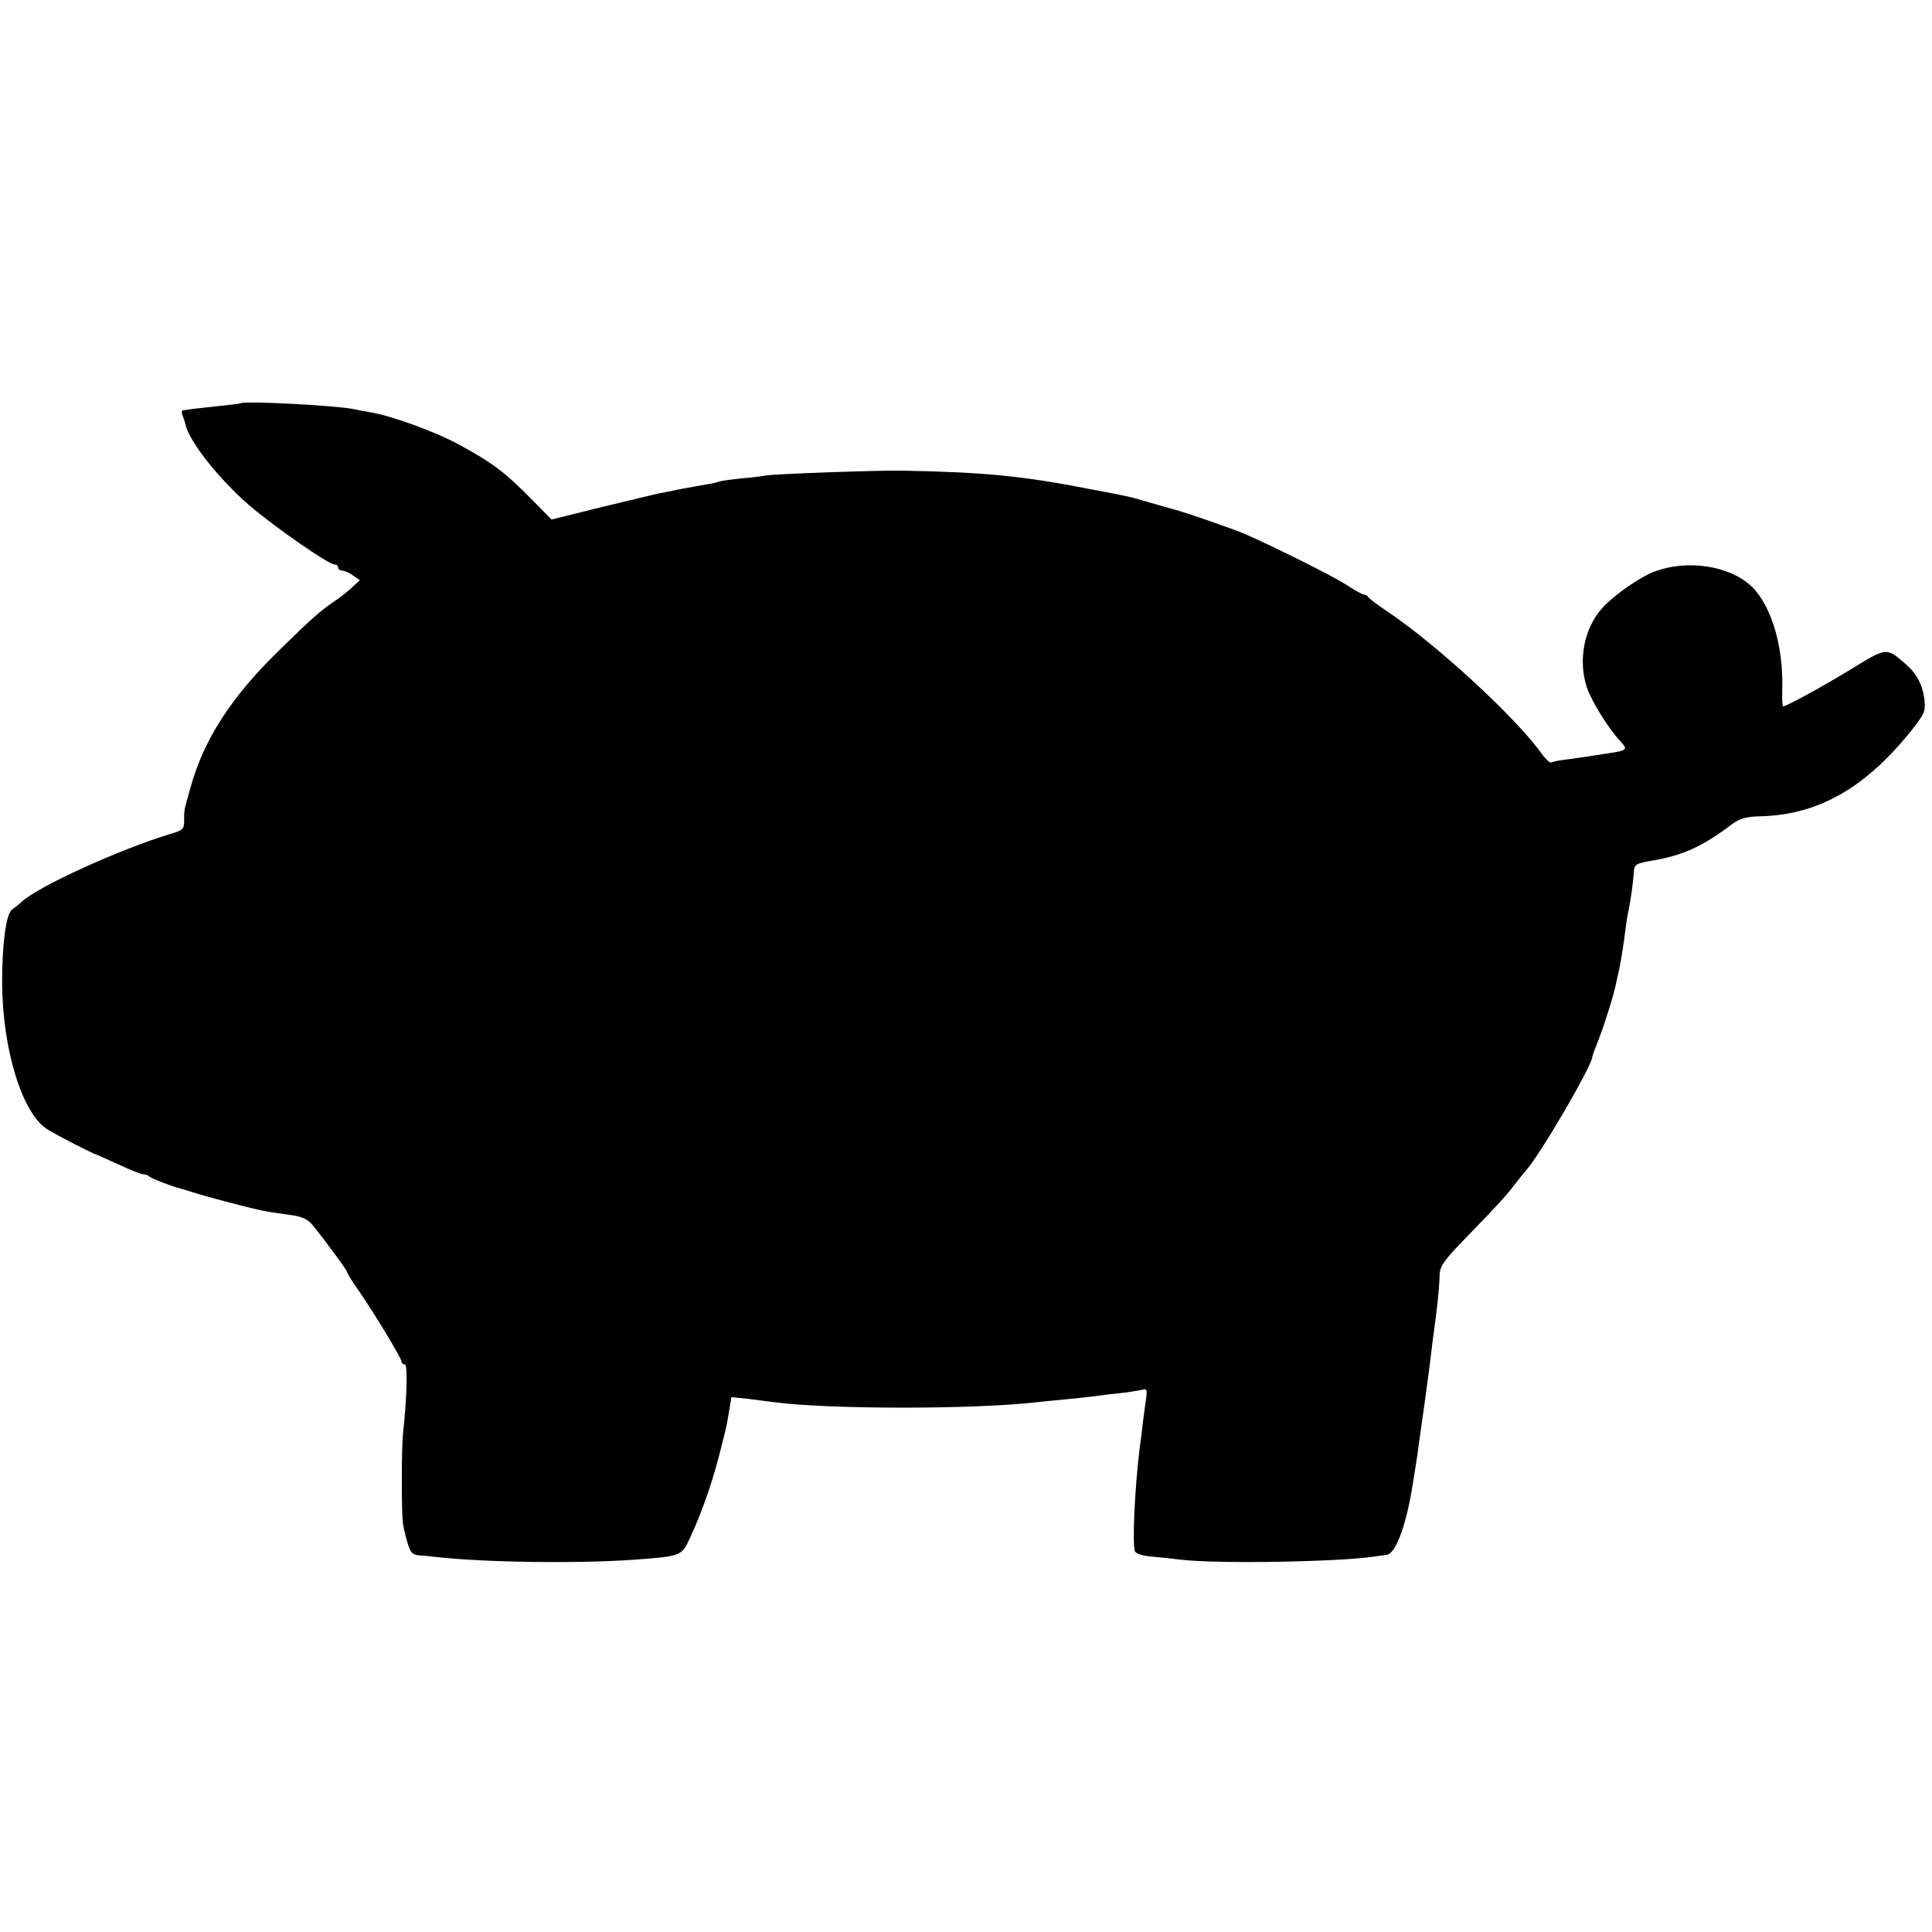 <?xml version="1.0" standalone="no"?>
<!DOCTYPE svg PUBLIC "-//W3C//DTD SVG 20010904//EN"
 "http://www.w3.org/TR/2001/REC-SVG-20010904/DTD/svg10.dtd">
<svg version="1.0" xmlns="http://www.w3.org/2000/svg"
 width="640pt" height="640pt" viewBox="0 0 640 640"
 preserveAspectRatio="xMidYMid meet">
<g transform="translate(0,640) scale(0.1,-0.1)"
fill="#000000" stroke="none">
<path d="M797 5064 c-1 -1 -33 -5 -72 -9 -38 -4 -79 -9 -90 -10 -11 -2 -24 -4
-29 -4 -4 -1 -5 -9 -1 -18 4 -10 8 -22 9 -28 12 -57 113 -184 213 -270 84 -72
262 -195 281 -195 7 0 12 -4 12 -10 0 -5 6 -10 13 -10 7 0 23 -7 36 -16 l23
-16 -29 -27 c-16 -14 -41 -34 -57 -44 -43 -29 -73 -55 -182 -162 -159 -155
-249 -295 -293 -454 -23 -82 -21 -73 -21 -111 0 -26 -5 -31 -47 -43 -165 -50
-434 -172 -491 -224 -7 -7 -21 -18 -32 -26 -20 -14 -33 -114 -33 -242 1 -222
67 -435 150 -486 33 -21 149 -80 163 -84 3 -1 36 -16 74 -33 38 -18 74 -32 81
-32 6 0 15 -3 19 -7 6 -6 64 -29 96 -38 8 -2 31 -9 50 -15 37 -12 168 -47 210
-56 29 -7 48 -10 114 -19 32 -4 55 -14 67 -28 31 -36 119 -155 119 -161 0 -4
15 -28 33 -54 52 -74 147 -231 147 -242 0 -5 5 -10 11 -10 10 0 7 -110 -6
-230 -5 -41 -5 -253 -1 -290 1 -14 8 -44 15 -67 9 -35 17 -43 36 -45 14 -1 37
-3 53 -5 165 -19 474 -23 659 -10 160 12 161 12 188 71 37 78 73 181 96 270
26 101 24 92 34 150 l8 48 56 -6 c31 -4 70 -9 86 -11 182 -24 663 -24 870 0
17 2 57 6 90 9 33 3 76 8 95 10 19 3 60 8 90 11 30 3 63 9 73 11 16 5 18 1 13
-33 -3 -21 -8 -58 -11 -83 -3 -25 -7 -61 -10 -80 -16 -128 -25 -324 -15 -340
4 -7 27 -14 51 -16 24 -2 71 -7 104 -11 125 -14 522 -7 640 11 11 2 28 4 37 5
29 2 62 85 84 211 7 40 17 107 20 125 1 11 5 38 8 60 9 61 23 162 31 225 8 67
14 113 21 165 9 72 12 106 13 143 1 29 16 49 95 130 99 102 124 129 159 175
12 16 27 34 33 41 44 48 218 345 219 376 0 3 10 30 22 60 21 55 50 148 57 185
2 11 7 31 10 45 6 28 16 91 21 135 2 17 6 44 10 60 8 41 14 85 17 122 2 31 4
32 66 43 98 17 162 46 260 120 26 19 46 25 97 26 193 6 349 97 503 292 37 48
41 58 37 93 -6 51 -26 88 -62 119 -65 56 -62 56 -180 -16 -96 -59 -216 -124
-226 -124 -3 0 -4 26 -3 58 4 152 -42 294 -115 351 -81 64 -223 77 -324 31
-49 -23 -123 -76 -158 -115 -60 -67 -80 -173 -50 -263 16 -47 73 -138 112
-179 24 -26 21 -29 -39 -38 -75 -12 -83 -13 -134 -20 -28 -3 -53 -8 -57 -11
-4 -2 -18 10 -31 28 -85 120 -349 363 -513 473 -33 22 -61 43 -63 48 -2 4 -8
7 -13 7 -5 0 -32 15 -61 34 -49 31 -224 118 -329 165 -41 18 -208 76 -249 86
-8 2 -40 11 -70 20 -72 21 -68 20 -190 43 -232 46 -363 58 -635 63 -91 1 -416
-11 -447 -16 -9 -2 -48 -7 -85 -10 -37 -4 -71 -9 -74 -11 -3 -2 -21 -6 -40 -9
-19 -3 -56 -10 -84 -15 -27 -6 -59 -12 -70 -14 -11 -2 -96 -23 -189 -45 l-169
-42 -57 58 c-97 99 -137 129 -251 191 -73 40 -222 95 -291 106 -18 3 -44 8
-58 11 -59 12 -364 28 -373 19z"/>
</g>
</svg>
